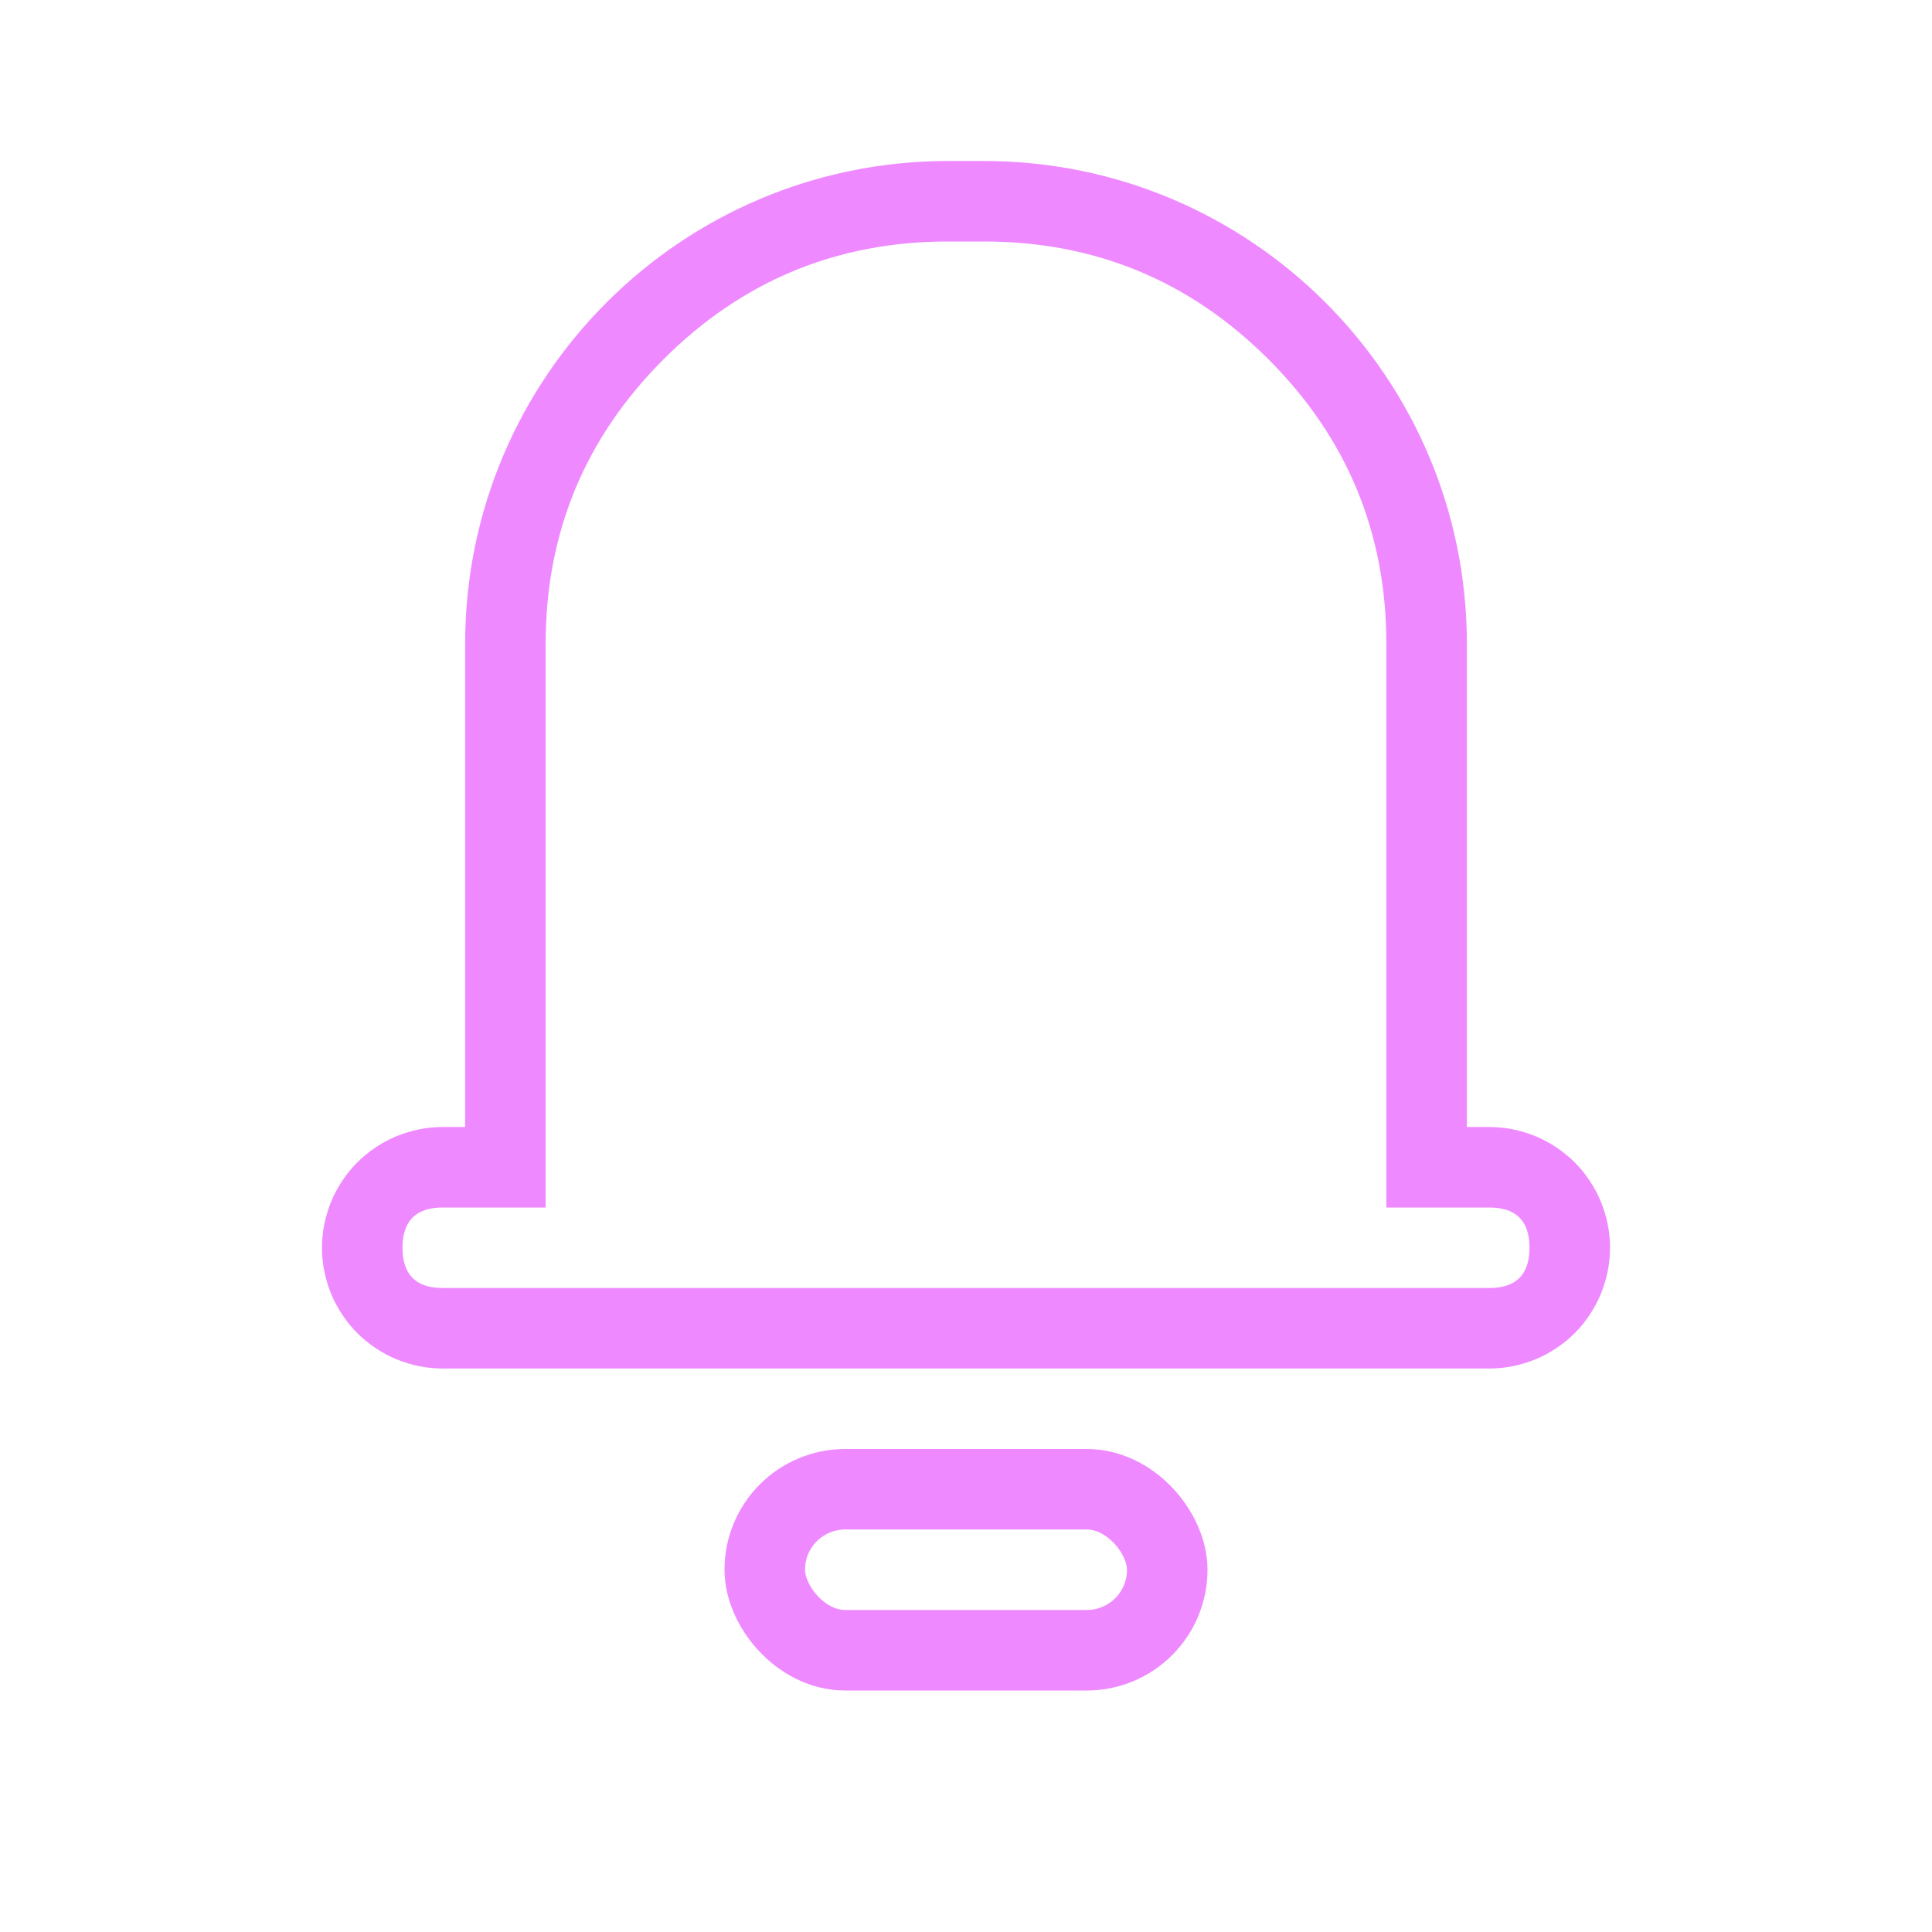 <svg xmlns="http://www.w3.org/2000/svg" xmlns:xlink="http://www.w3.org/1999/xlink" fill="none" version="1.1" width="24" height="24" viewBox="0 0 24 24"><defs><clipPath id="master_svg0_60_12134"><rect x="0" y="0" width="24" height="24" rx="0"/></clipPath></defs><g clip-path="url(#master_svg0_60_12134)"><g><path d="M18.222,13L18.222,8C18.222,4.686,15.536,2,12.222,2L11.778,2C8.464,2,5.778,4.686,5.778,8L5.778,14L5.5,14Q5.426,14,5.353,14.007Q5.28,14.014,5.207,14.029Q5.135,14.043,5.065,14.065Q4.994,14.086,4.926,14.114Q4.858,14.142,4.793,14.177Q4.728,14.212,4.667,14.253Q4.605,14.294,4.548,14.341Q4.491,14.387,4.439,14.439Q4.387,14.491,4.34,14.548Q4.294,14.605,4.253,14.667Q4.212,14.728,4.177,14.793Q4.142,14.858,4.114,14.926Q4.086,14.994,4.065,15.065Q4.043,15.135,4.029,15.207Q4.014,15.28,4.007,15.353Q4,15.426,4,15.5Q4,15.574,4.007,15.647Q4.014,15.72,4.029,15.793Q4.043,15.865,4.065,15.935Q4.086,16.006,4.114,16.074Q4.142,16.142,4.177,16.207Q4.212,16.272,4.253,16.333Q4.294,16.395,4.34,16.452Q4.387,16.509,4.439,16.561Q4.491,16.613,4.548,16.66Q4.605,16.706,4.667,16.747Q4.728,16.788,4.793,16.823Q4.858,16.858,4.926,16.886Q4.994,16.914,5.065,16.935Q5.135,16.957,5.207,16.971Q5.28,16.986,5.353,16.993Q5.426,17,5.5,17L18.5,17Q18.574,17,18.647,16.993Q18.72,16.986,18.793,16.971Q18.865,16.957,18.935,16.935Q19.006,16.914,19.074,16.886Q19.142,16.858,19.207,16.823Q19.272,16.788,19.333,16.747Q19.395,16.706,19.452,16.66Q19.509,16.613,19.561,16.561Q19.613,16.509,19.66,16.452Q19.706,16.395,19.747,16.333Q19.788,16.272,19.823,16.207Q19.858,16.142,19.886,16.074Q19.914,16.006,19.935,15.935Q19.957,15.865,19.971,15.793Q19.986,15.72,19.993,15.647Q20,15.574,20,15.5Q20,15.426,19.993,15.353Q19.986,15.28,19.971,15.207Q19.957,15.135,19.935,15.065Q19.914,14.994,19.886,14.926Q19.858,14.858,19.823,14.793Q19.788,14.728,19.747,14.667Q19.706,14.605,19.66,14.548Q19.613,14.491,19.561,14.439Q19.509,14.387,19.452,14.341Q19.395,14.294,19.333,14.253Q19.272,14.212,19.207,14.177Q19.142,14.142,19.074,14.114Q19.006,14.086,18.935,14.065Q18.865,14.043,18.793,14.029Q18.72,14.014,18.647,14.007Q18.574,14,18.5,14L18.222,14L18.222,13ZM8.242,4.464Q9.707,3,11.778,3L12.222,3Q14.293,3,15.758,4.464Q17.222,5.929,17.222,8L17.222,15L18.5,15Q19,15,19,15.5Q19,16,18.5,16L5.5,16Q5,16,5,15.5Q5,15,5.5,15L6.778,15L6.778,8Q6.778,5.929,8.242,4.464Z" fill-rule="evenodd" fill="#EF89FF" fill-opacity="1"/></g><g><rect x="9.5" y="18.5" width="5" height="2" rx="1" fill-opacity="0" stroke-opacity="1" stroke="#EF89FF" fill="none" stroke-width="1"/></g></g></svg>